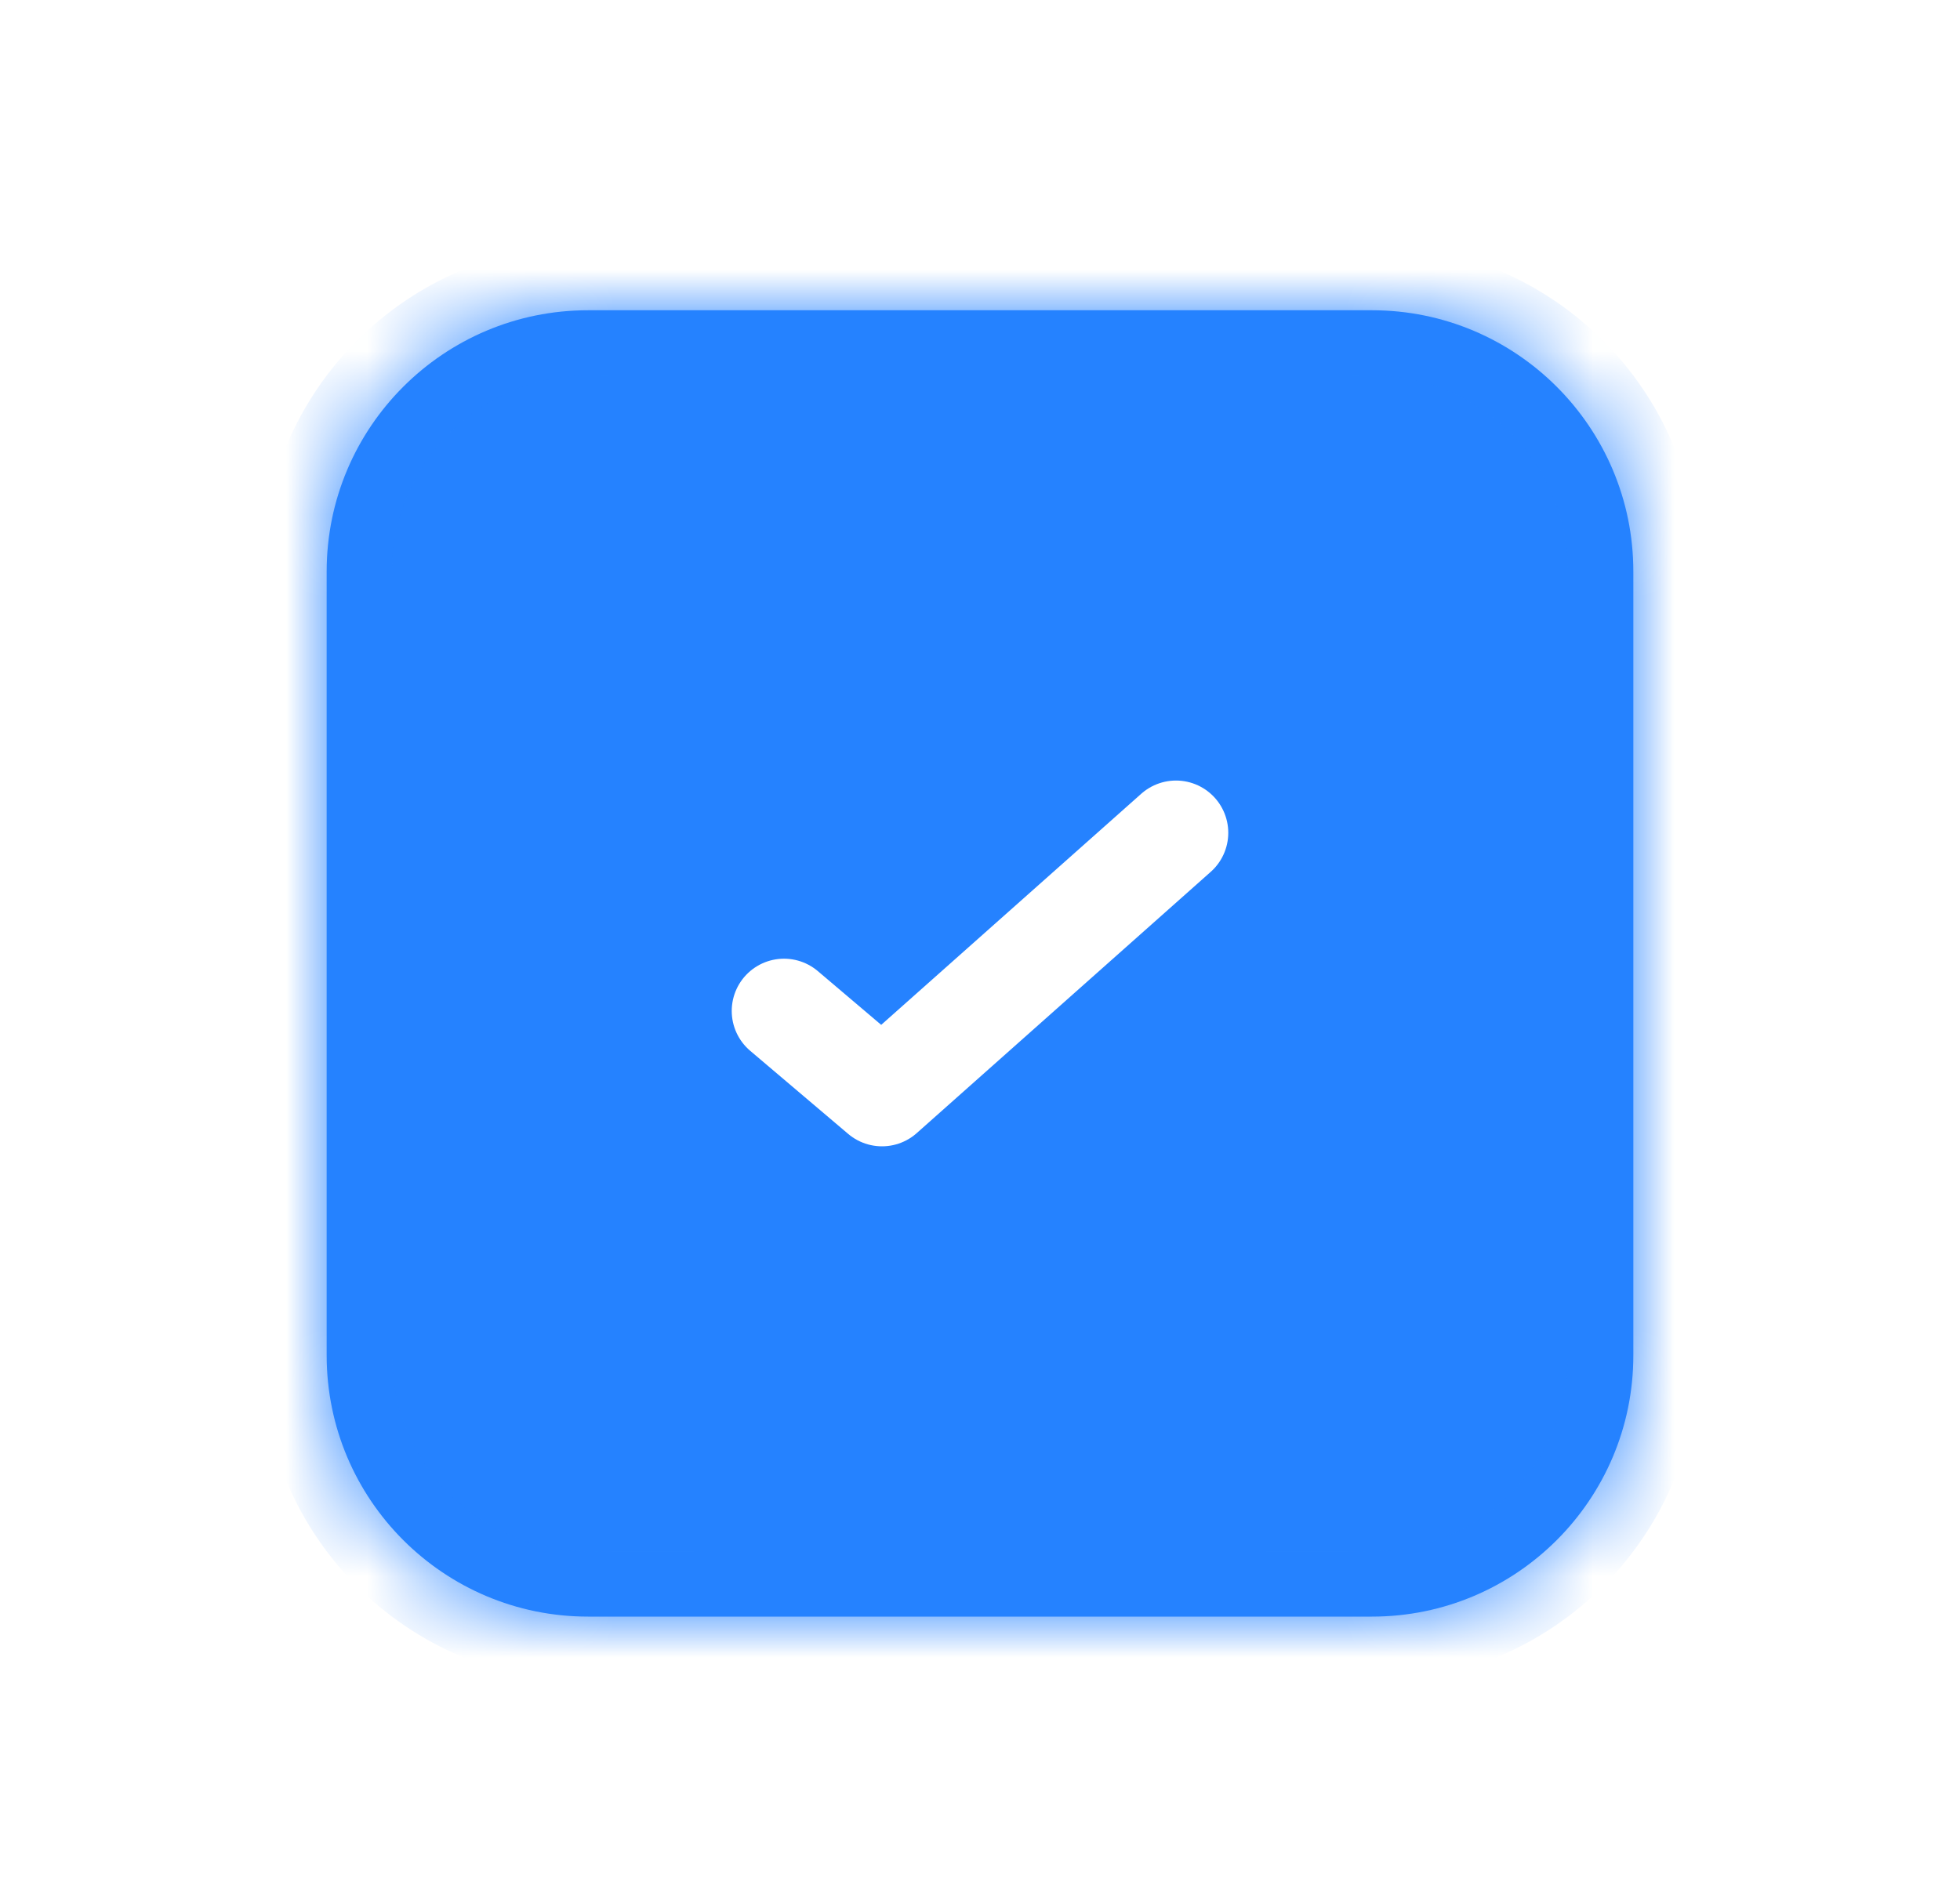<svg width="24" height="23" viewBox="0 0 24 23" fill="none" xmlns="http://www.w3.org/2000/svg">
<g filter="url(#filter0_d_125_23552)">
<mask id="path-1-inside-1_125_23552" fill="white">
<path d="M4 6.2C4 4.433 5.433 3 7.2 3H16.8C18.567 3 20 4.433 20 6.2V15.8C20 17.567 18.567 19 16.8 19H7.2C5.433 19 4 17.567 4 15.8V6.2Z"/>
</mask>
<path d="M4 6.2C4 4.433 5.433 3 7.2 3H16.8C18.567 3 20 4.433 20 6.2V15.8C20 17.567 18.567 19 16.8 19H7.2C5.433 19 4 17.567 4 15.8V6.2Z" fill="#2582FF"/>
<path d="M7.2 3V3.8H16.8V3V2.2H7.2V3ZM20 6.2H19.2V15.8H20H20.8V6.2H20ZM16.8 19V18.2H7.2V19V19.8H16.8V19ZM4 15.8H4.8V6.2H4H3.2V15.8H4ZM7.2 19V18.2C5.875 18.2 4.8 17.125 4.8 15.8H4H3.2C3.2 18.009 4.991 19.8 7.2 19.8V19ZM20 15.8H19.2C19.2 17.125 18.125 18.2 16.8 18.2V19V19.8C19.009 19.8 20.8 18.009 20.8 15.8H20ZM16.8 3V3.8C18.125 3.8 19.2 4.875 19.2 6.2H20H20.8C20.8 3.991 19.009 2.2 16.8 2.2V3ZM7.2 3V2.2C4.991 2.2 3.2 3.991 3.2 6.2H4H4.8C4.8 4.875 5.875 3.8 7.2 3.8V3Z" fill="#2582FF" mask="url(#path-1-inside-1_125_23552)"/>
<path d="M9.6 11.582L10.8 12.6L14.4 9.4" stroke="white" stroke-width="1.28" stroke-linecap="round" stroke-linejoin="round"/>
</g>
<defs>
<filter id="filter0_d_125_23552" x="0.8" y="0.6" width="22.4" height="22.4" filterUnits="userSpaceOnUse" color-interpolation-filters="sRGB">
<feFlood flood-opacity="0" result="BackgroundImageFix"/>
<feColorMatrix in="SourceAlpha" type="matrix" values="0 0 0 0 0 0 0 0 0 0 0 0 0 0 0 0 0 0 127 0" result="hardAlpha"/>
<feOffset dy="0.8"/>
<feGaussianBlur stdDeviation="1.6"/>
<feComposite in2="hardAlpha" operator="out"/>
<feColorMatrix type="matrix" values="0 0 0 0 0.047 0 0 0 0 0.047 0 0 0 0 0.051 0 0 0 0.05 0"/>
<feBlend mode="normal" in2="BackgroundImageFix" result="effect1_dropShadow_125_23552"/>
<feBlend mode="normal" in="SourceGraphic" in2="effect1_dropShadow_125_23552" result="shape"/>
</filter>
</defs>
</svg>
